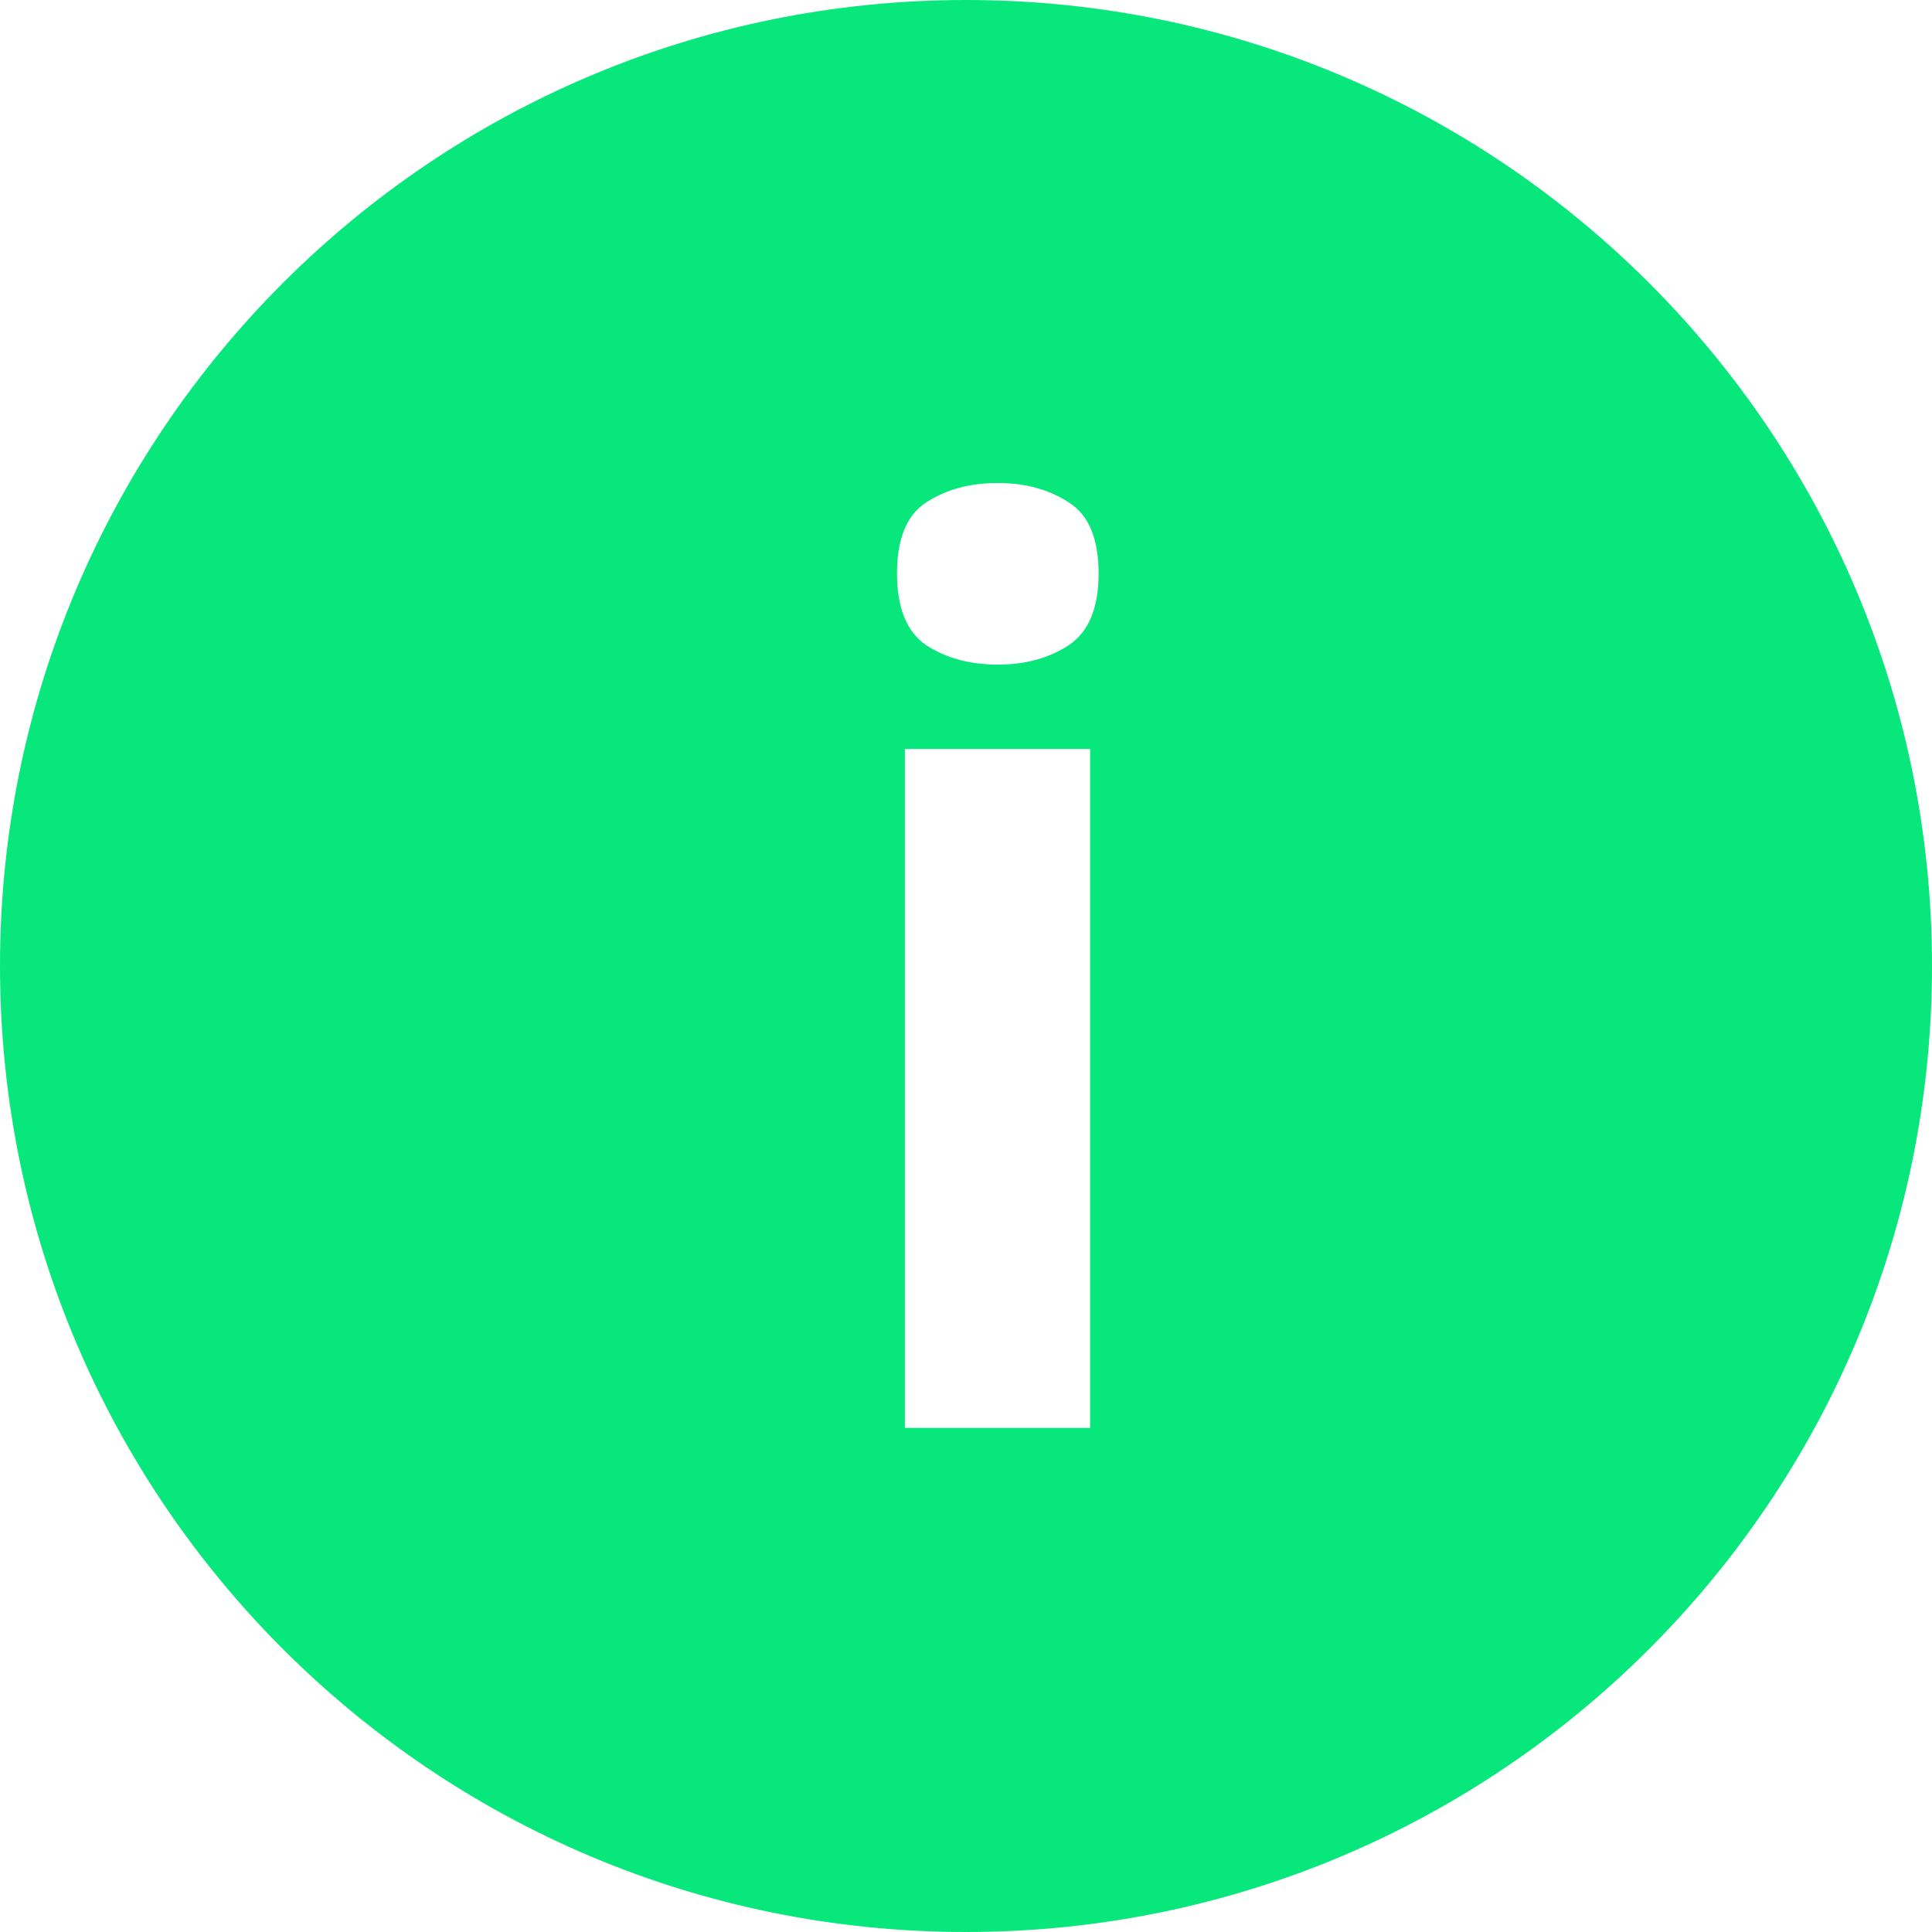<svg width="28" height="28" viewBox="0 0 28 28" fill="none" xmlns="http://www.w3.org/2000/svg">
<path fill-rule="evenodd" clip-rule="evenodd" d="M14 28C21.732 28 28 21.732 28 14C28 6.268 21.732 0 14 0C6.268 0 0 6.268 0 14C0 21.732 6.268 28 14 28ZM15.799 20.694V10.855H13.114V20.694H15.799ZM15.491 7.282C15.203 7.094 14.86 7 14.461 7C14.056 7 13.71 7.094 13.422 7.282C13.141 7.464 13 7.807 13 8.311C13 8.81 13.141 9.156 13.422 9.35C13.71 9.538 14.056 9.632 14.461 9.632C14.86 9.632 15.203 9.538 15.491 9.35C15.778 9.156 15.922 8.81 15.922 8.311C15.922 7.807 15.778 7.464 15.491 7.282Z" fill="#07E77B"/>
</svg>
